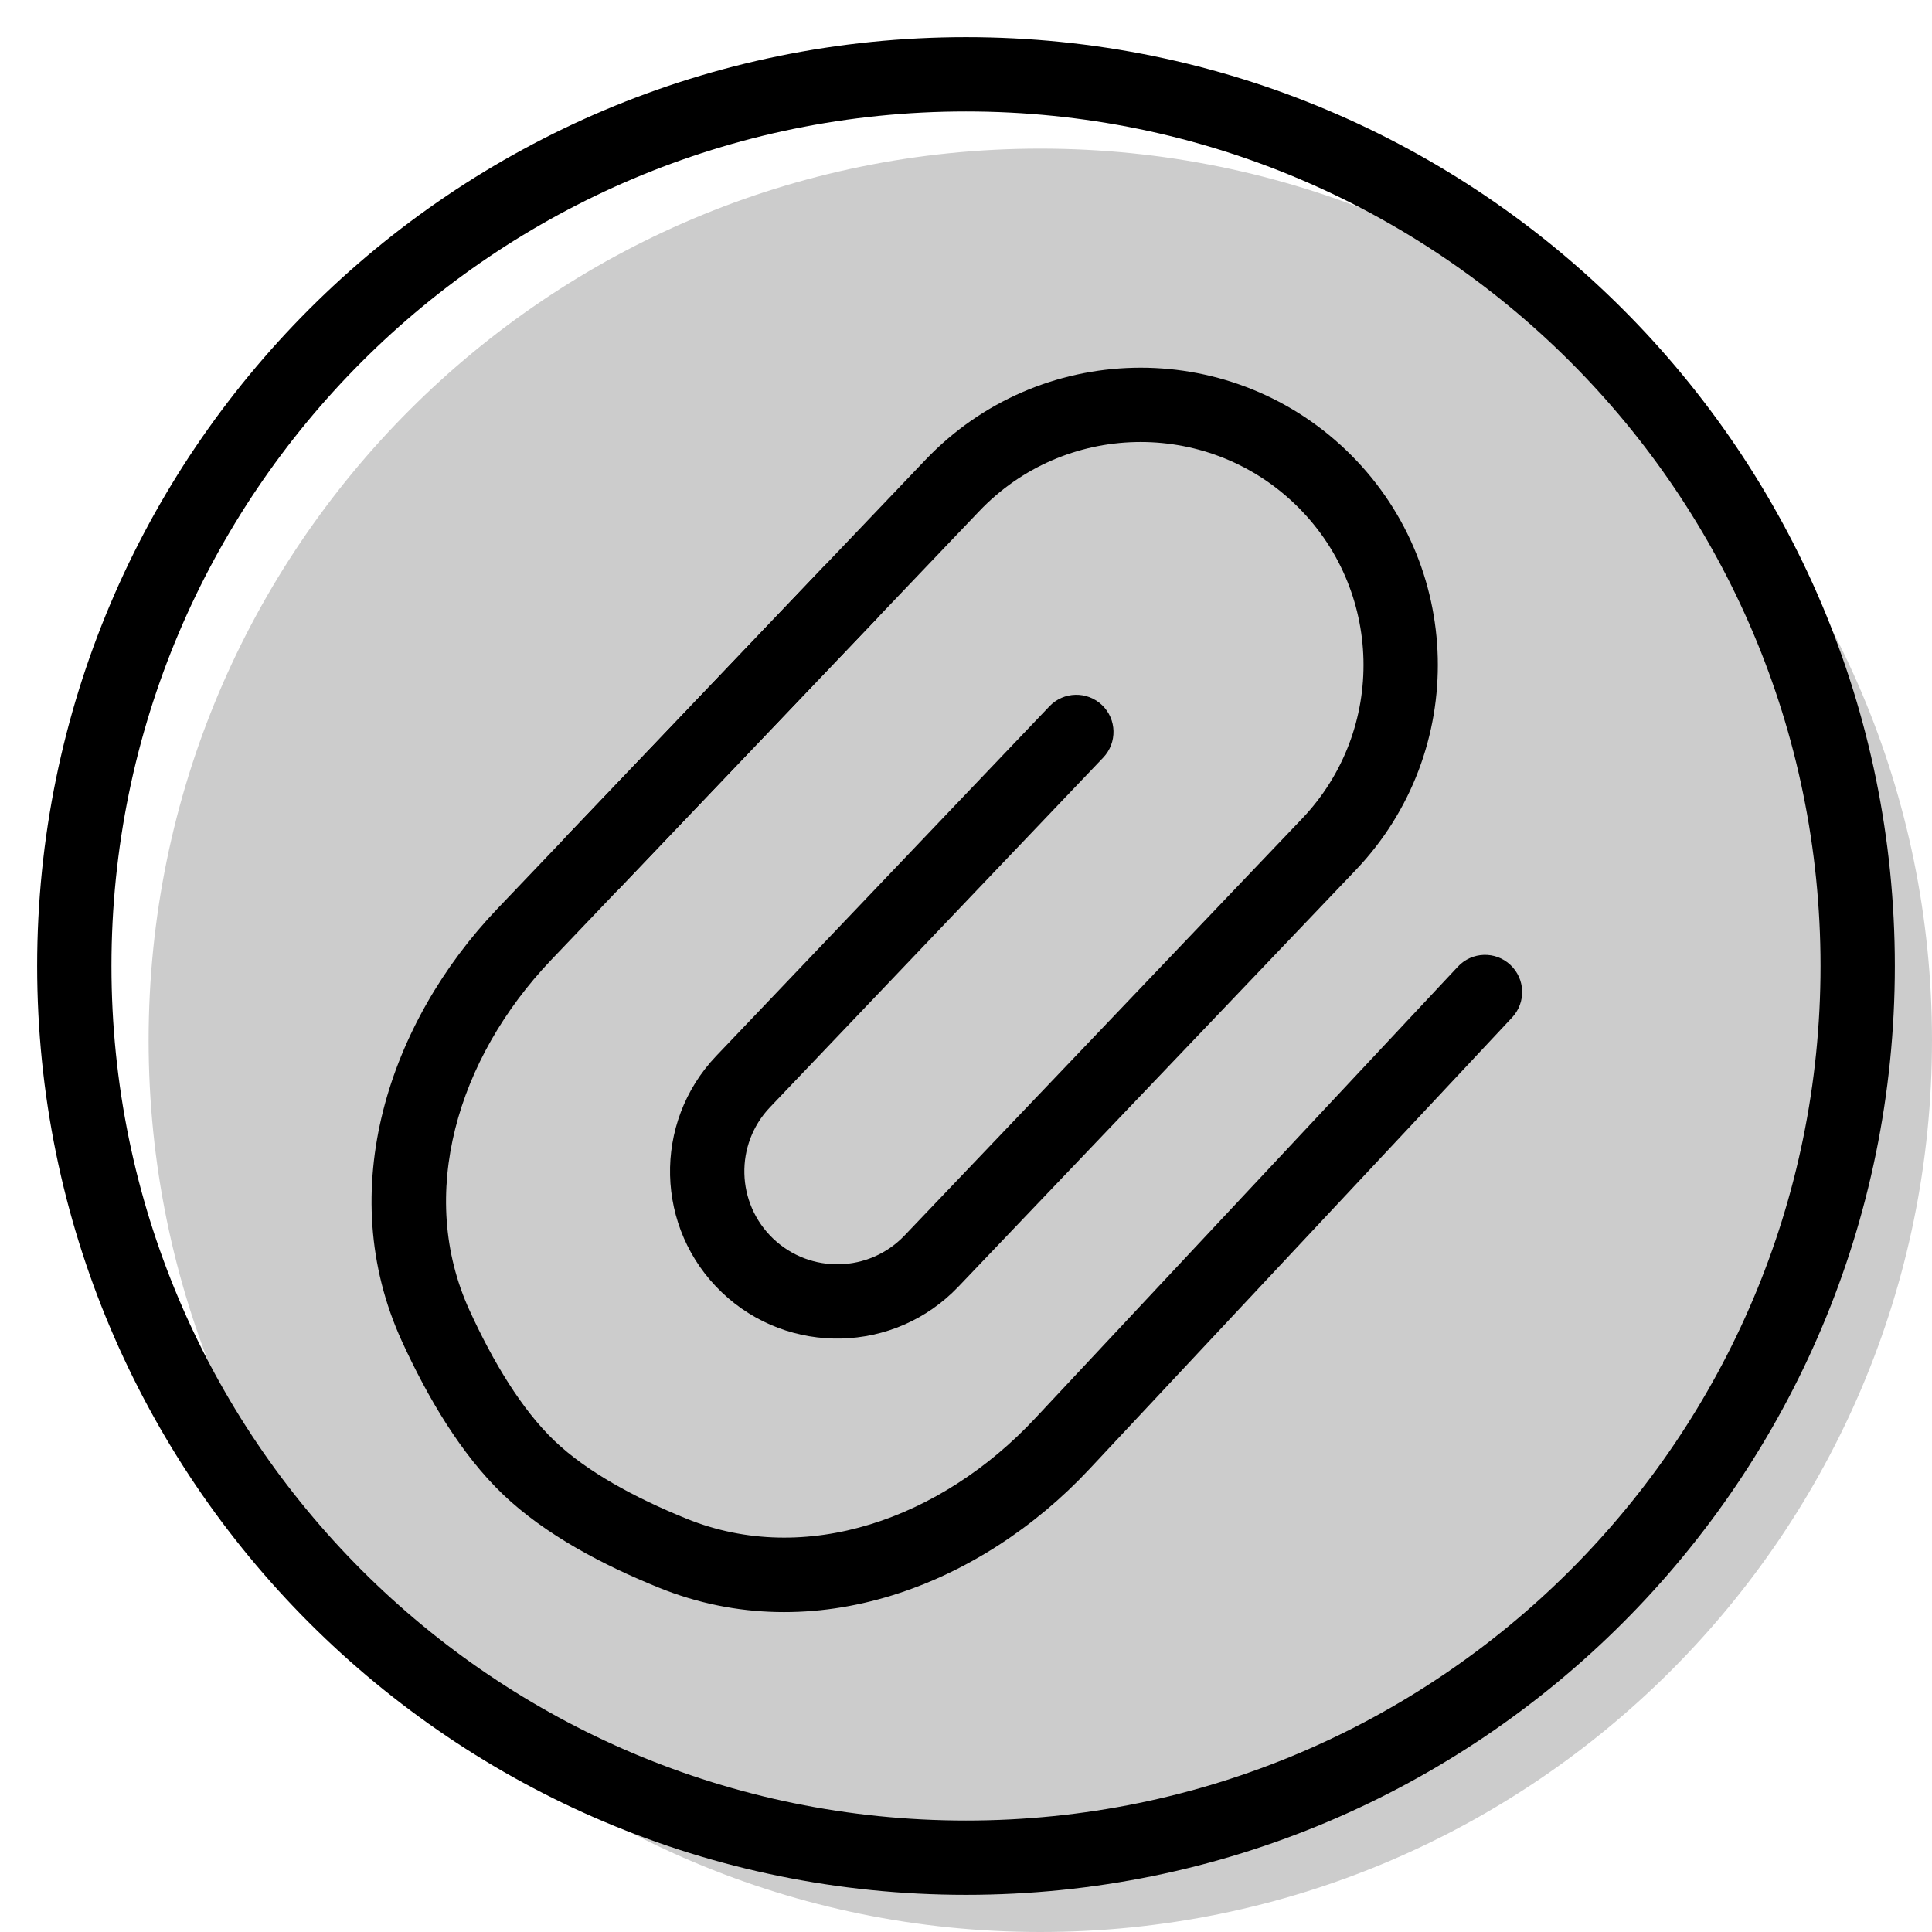 <svg width="20" height="20" viewBox="0 0 26 26" fill="none" xmlns="http://www.w3.org/2000/svg"><path opacity="0.2" d="M26 14C26 20.627 20.627 26 14 26C7.373 26 2 20.627 2 14C2 7.373 7.373 2 14 2C20.627 2 26 7.373 26 14Z" fill="currentColor"/><g transform="translate(3, 3)"><g><path fill-rule="evenodd" clip-rule="evenodd" d="M9.455 3.188C10.98 1.589 13.512 1.529 15.111 3.054C16.709 4.578 16.769 7.11 15.245 8.709L9.896 14.317C9.038 15.216 7.614 15.25 6.715 14.393C5.815 13.535 5.781 12.111 6.638 11.211L11.123 6.505C11.313 6.305 11.63 6.298 11.83 6.488C12.03 6.678 12.037 6.995 11.847 7.195L7.362 11.901C6.886 12.401 6.905 13.192 7.405 13.669C7.904 14.145 8.696 14.127 9.173 13.627L14.521 8.019C15.664 6.82 15.619 4.921 14.42 3.777C13.221 2.634 11.322 2.679 10.179 3.878L5.348 8.944C5.157 9.143 4.841 9.151 4.641 8.96C4.441 8.77 4.434 8.453 4.624 8.253L9.455 3.188Z" fill="currentColor"/><path fill-rule="evenodd" clip-rule="evenodd" d="M4.463 16.391C4.024 15.972 3.639 15.335 3.318 14.633C2.608 13.081 3.149 11.25 4.415 9.921L8.799 5.325C8.989 5.125 8.982 4.809 8.782 4.618C8.582 4.428 8.266 4.435 8.075 4.635L3.692 9.231C2.237 10.757 1.478 13.014 2.408 15.049C2.75 15.796 3.199 16.567 3.773 17.115C4.339 17.654 5.115 18.062 5.867 18.366C7.962 19.215 10.204 18.327 11.658 16.773L17.35 10.692C17.538 10.49 17.528 10.174 17.326 9.985C17.125 9.796 16.808 9.807 16.62 10.008L10.928 16.09C9.661 17.444 7.839 18.086 6.242 17.439C5.538 17.154 4.896 16.804 4.463 16.391Z" fill="currentColor"/></g></g><path fill-rule="evenodd" clip-rule="evenodd" d="M13 24.5C19.351 24.5 24.5 19.351 24.5 13C24.5 6.649 19.351 1.5 13 1.5C6.649 1.5 1.5 6.649 1.5 13C1.5 19.351 6.649 24.5 13 24.5ZM13 25.5C19.904 25.5 25.5 19.904 25.5 13C25.5 6.096 19.904 0.5 13 0.5C6.096 0.5 0.5 6.096 0.5 13C0.5 19.904 6.096 25.5 13 25.5Z" fill="currentColor"/></svg>
